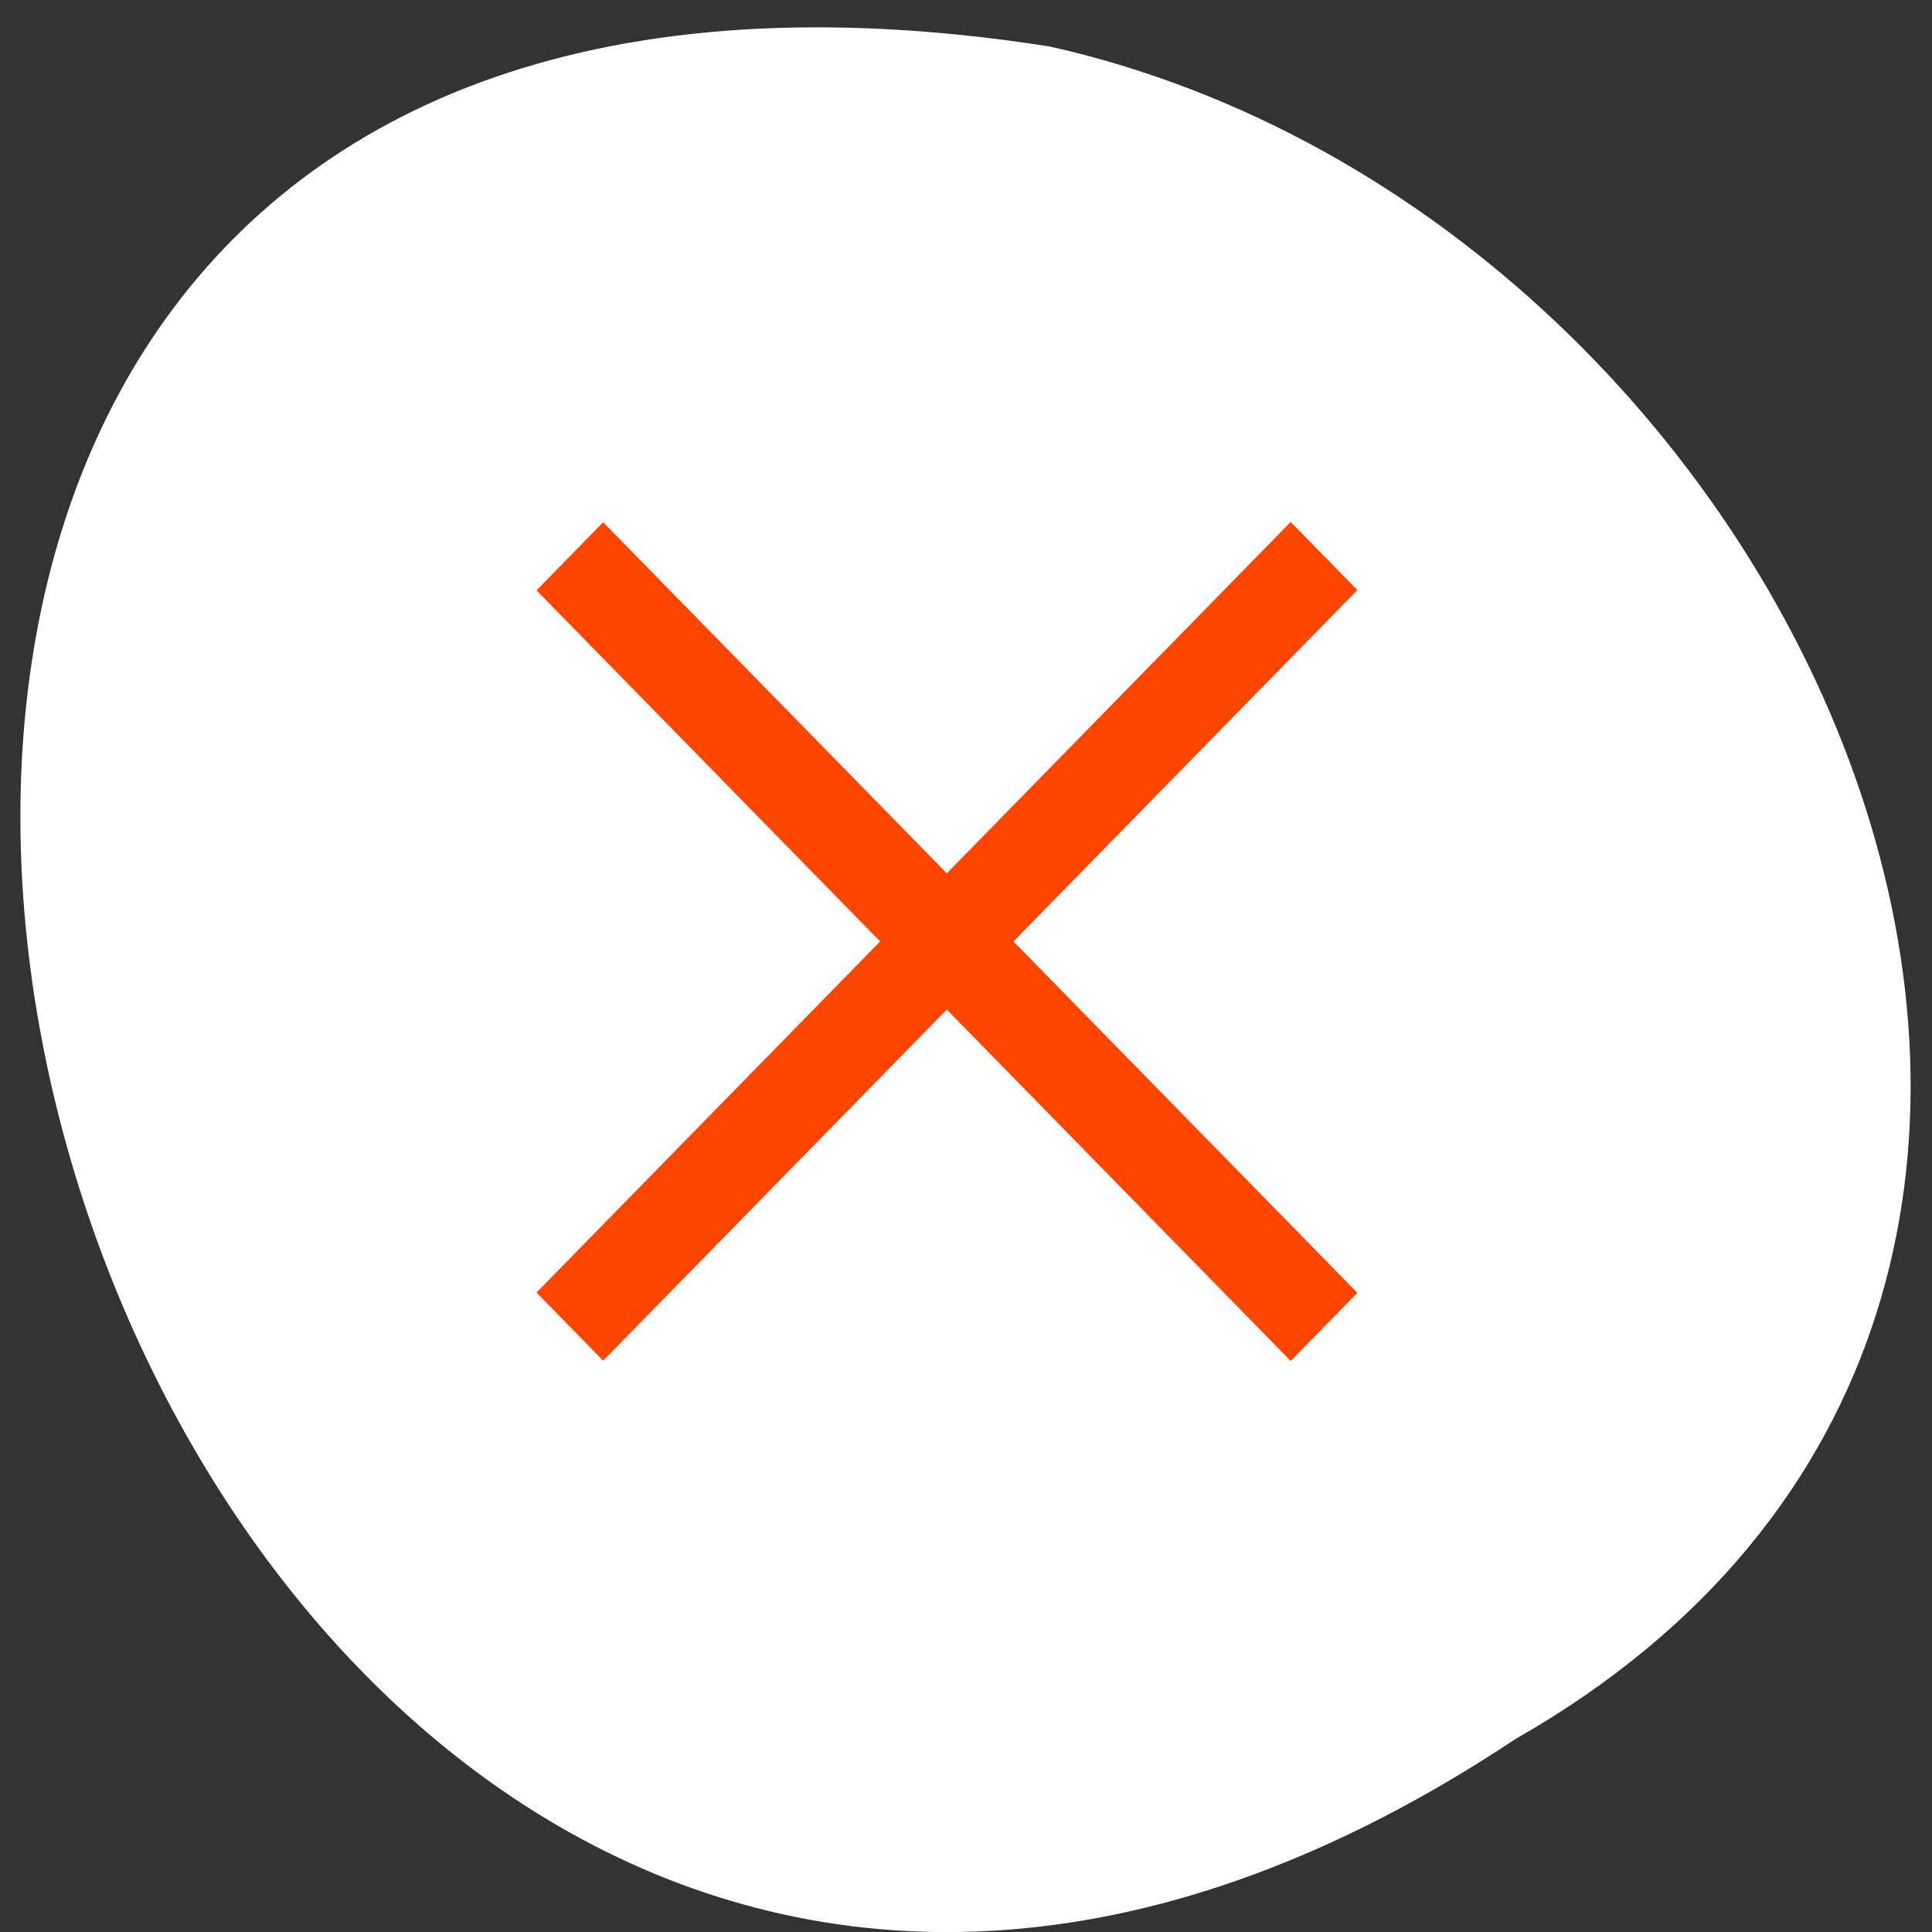 <svg xmlns="http://www.w3.org/2000/svg" viewBox="0 0 256 256"><rect x="0" y="0" width="256" height="256" fill="#333333" stroke="none"/><g transform="matrix(0 0.992 -0.992 0 1046.65 1.244)" style="fill:#dc143c;color:#000"><path d="m 231.03 852.66 c 127.95 192.46 -263.72 302.82 -226.07 62.2 23.02 -102.82 167.39 -165.22 226.07 -62.2 z" style="fill:#fff"/><g transform="matrix(0 -6.297 6.434 0 -6574.62 997.85)" style="fill:#ff4500;stroke:#ff4500"><path transform="matrix(0.707 0.707 -0.707 0.707 0 0)" d="m 733.32 728.08 h 21.628 v 1 h -21.628 z"/><path transform="matrix(0.707 -0.707 -0.707 -0.707 0 0)" d="m -739.39 -744.63 h 21.628 v 1 h -21.628 z"/></g></g></svg>